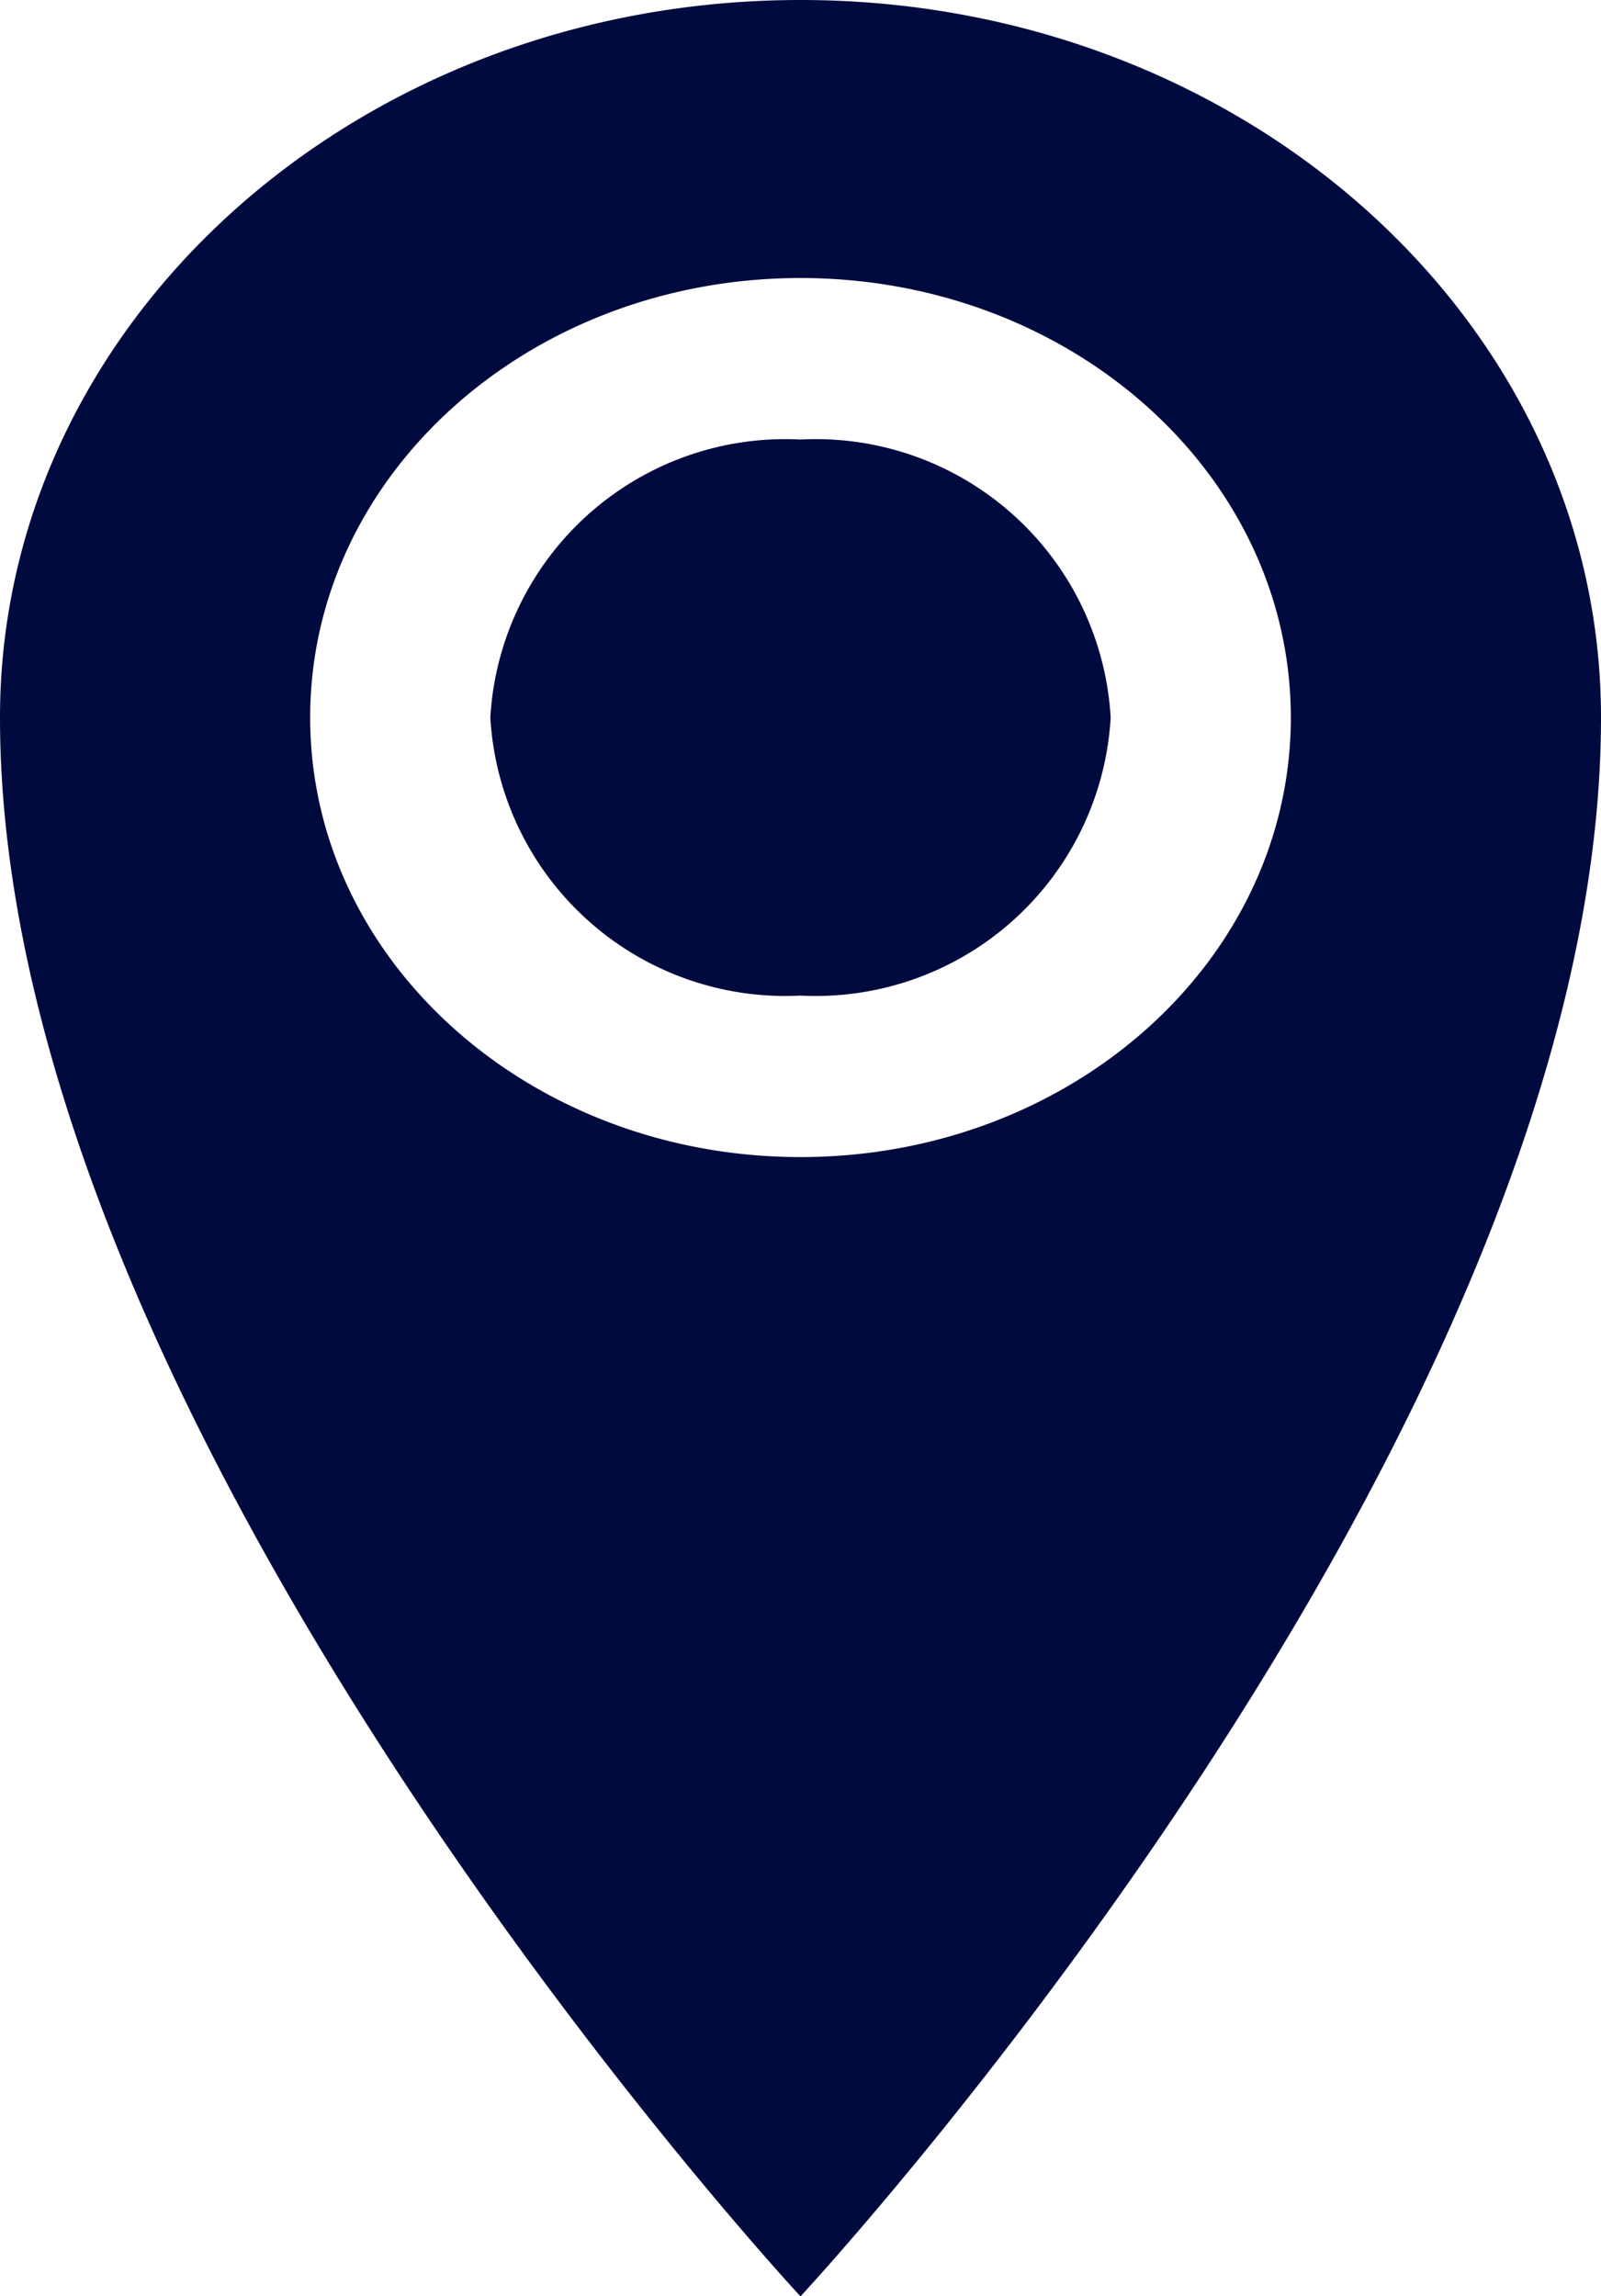 <svg xmlns="http://www.w3.org/2000/svg" width="24.44" height="35.05" viewBox="0 0 24.44 35.05">
  <path id="Icon_metro-location" data-name="Icon metro-location" d="M20.575,1.928c-6.749,0-12.22,4.9-12.22,10.953,0,10.953,12.22,24.1,12.22,24.1s12.22-13.144,12.22-24.1c0-6.049-5.471-10.953-12.22-10.953Zm0,17.662c-4.134,0-7.485-3-7.485-6.709s3.351-6.709,7.485-6.709,7.485,3,7.485,6.709S24.709,19.59,20.575,19.59ZM15.84,12.881a4.51,4.51,0,0,1,4.735-4.244,4.51,4.51,0,0,1,4.735,4.244,4.51,4.51,0,0,1-4.735,4.244A4.51,4.51,0,0,1,15.84,12.881Z" transform="translate(-8.355 -1.928)" fill="#000a3e"/>
</svg>
